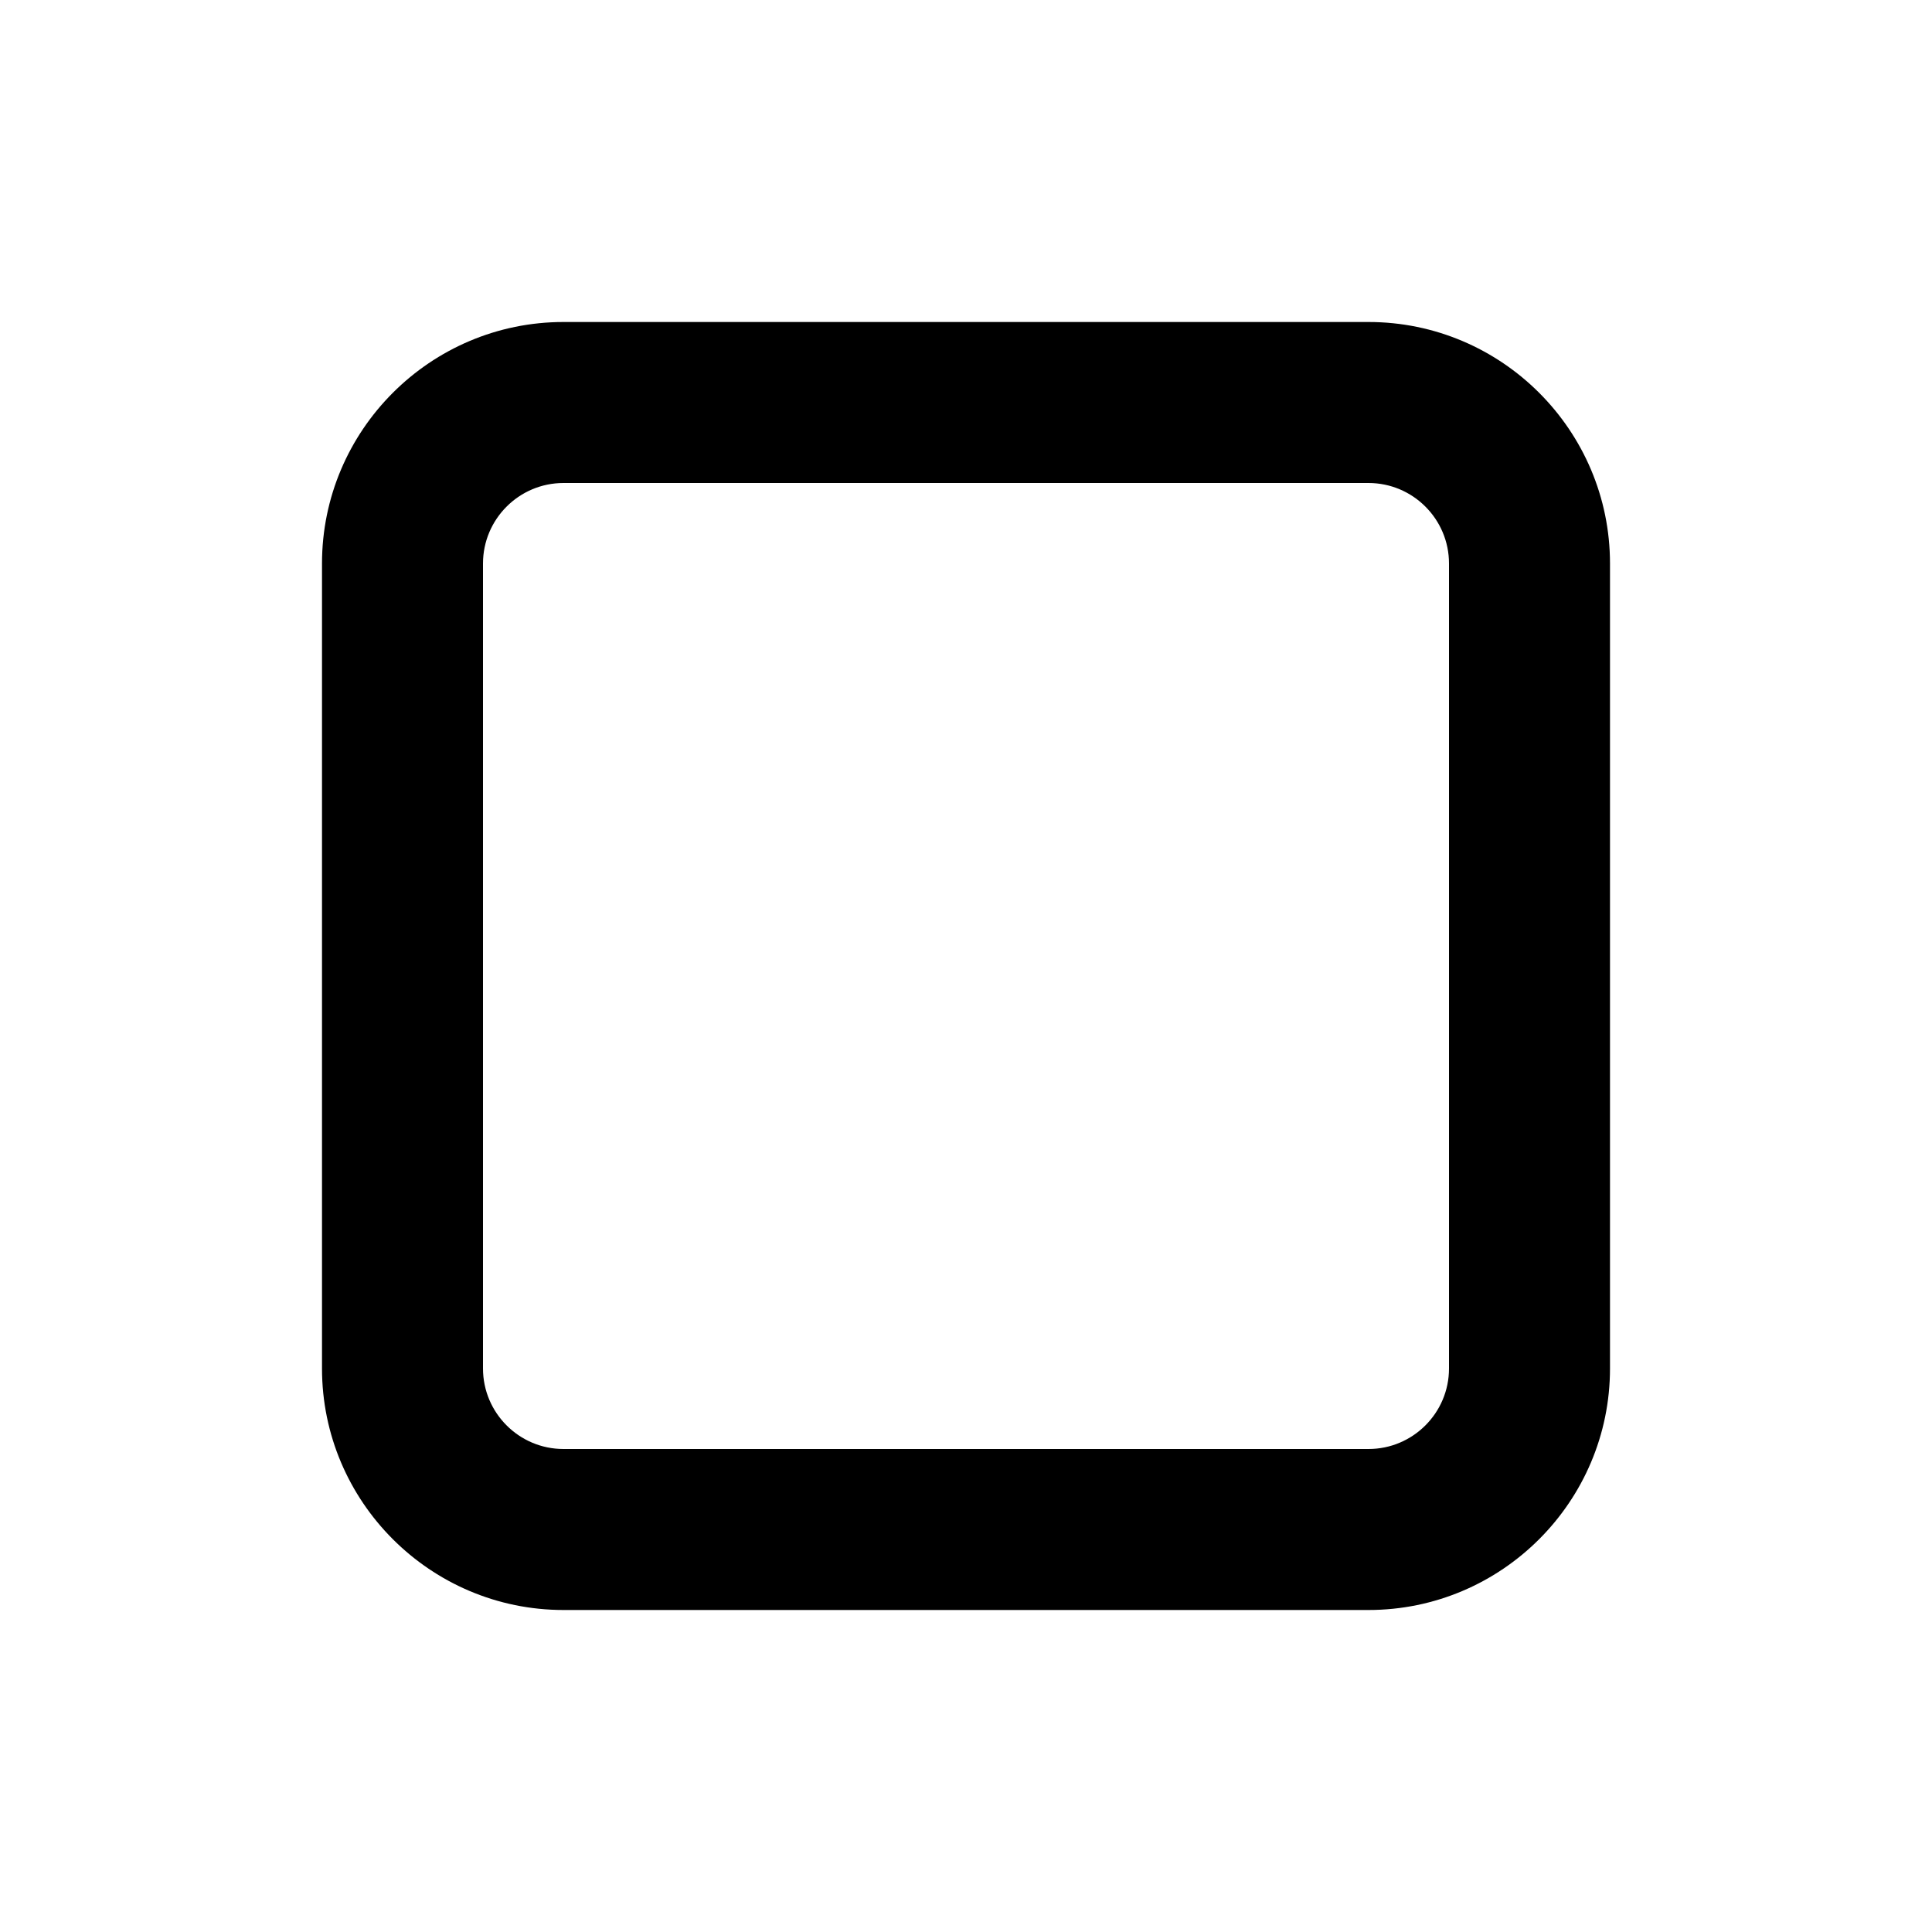 <svg width="24" height="24" viewBox="0 0 24 24" xmlns="http://www.w3.org/2000/svg">
<path fill-rule="evenodd" clip-rule="evenodd" d="M7 6C6.448 6 6 6.449 6 7V17C6 17.551 6.448 18 7 18H17C17.552 18 18 17.551 18 17V7C18 6.449 17.552 6 17 6H7ZM17 20H7C5.346 20 4 18.654 4 17V7C4 5.346 5.346 4 7 4H17C18.654 4 20 5.346 20 7V17C20 18.654 18.654 20 17 20Z"/>
</svg>